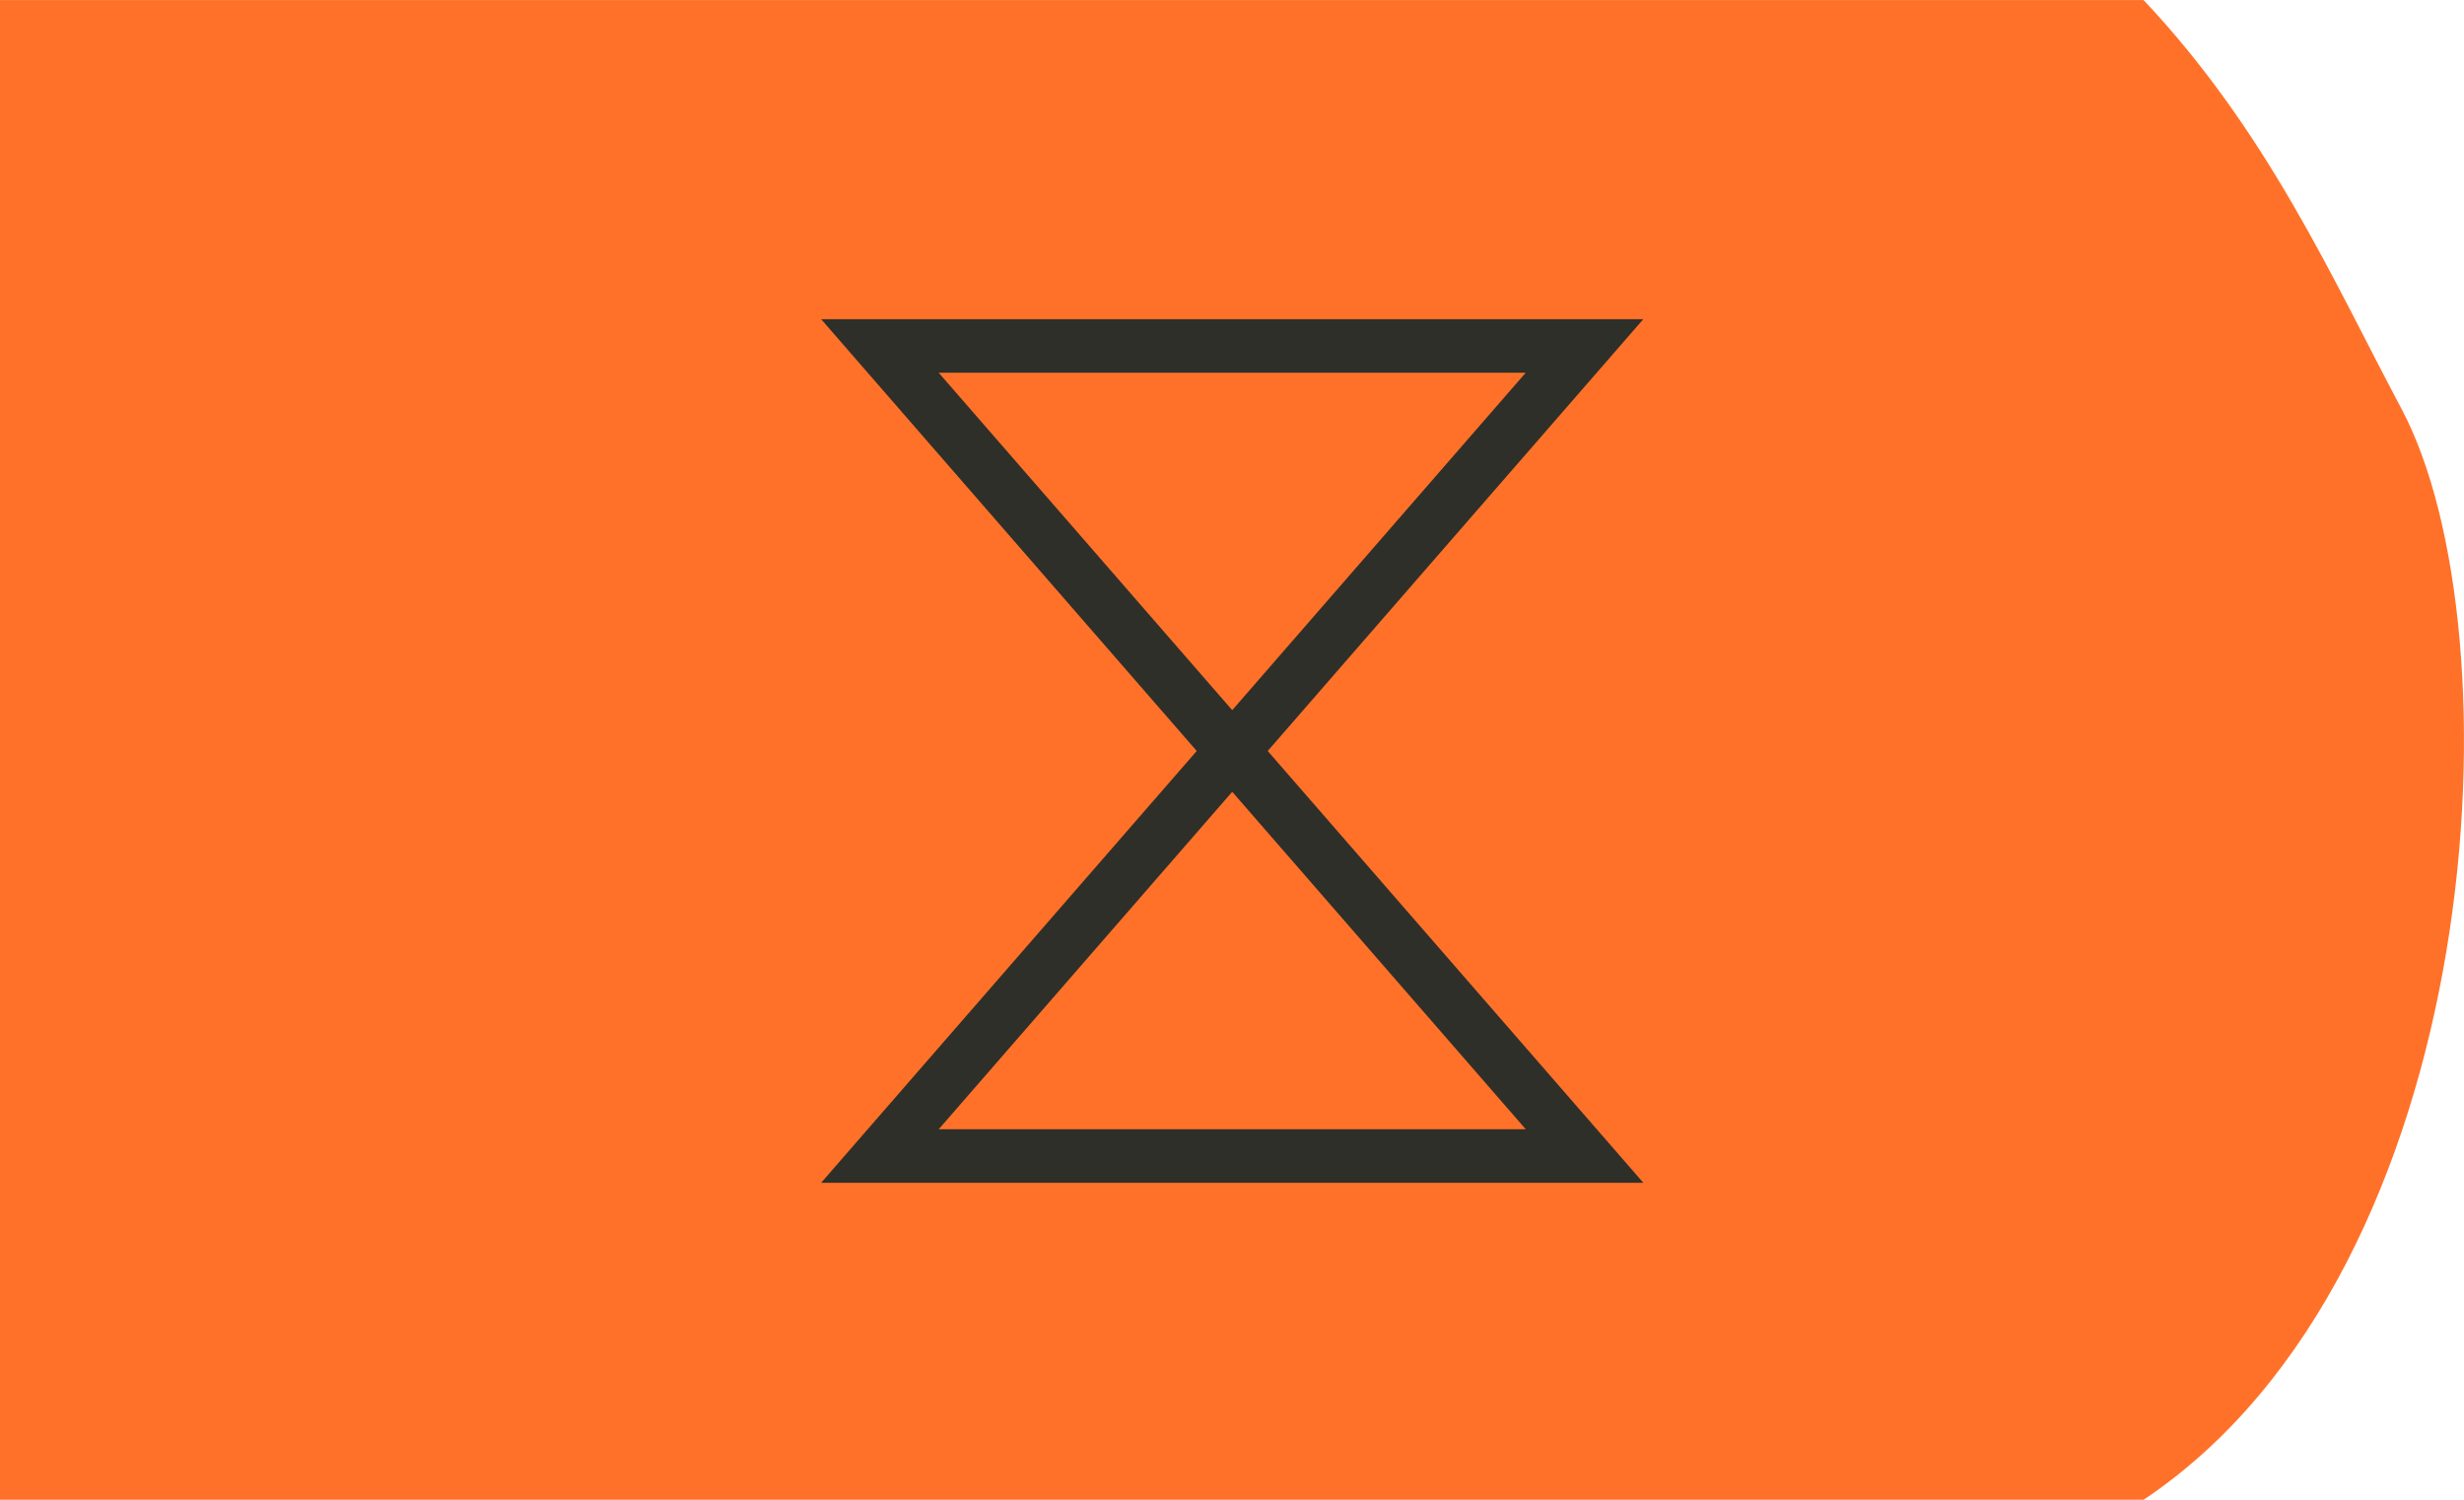 <?xml version="1.0" encoding="UTF-8" standalone="no"?>
<!-- Created with Inkscape (http://www.inkscape.org/) -->

<svg
   xmlns:osb="http://www.openswatchbook.org/uri/2009/osb"
   xmlns:dc="http://purl.org/dc/elements/1.1/"
   xmlns:cc="http://creativecommons.org/ns#"
   xmlns:rdf="http://www.w3.org/1999/02/22-rdf-syntax-ns#"
   xmlns:svg="http://www.w3.org/2000/svg"
   xmlns="http://www.w3.org/2000/svg"
   xmlns:sodipodi="http://sodipodi.sourceforge.net/DTD/sodipodi-0.dtd"
   xmlns:inkscape="http://www.inkscape.org/namespaces/inkscape"
   width="115mm"
   height="70mm"
   viewBox="0 0 115 70"
   version="1.1"
   id="svg6226"
   inkscape:version="0.92.4 (5da689c313, 2019-01-14)"
   sodipodi:docname="11.5.svg">
  <defs
     id="defs6220">
    <linearGradient
       id="linearGradient1530"
       osb:paint="solid">
      <stop
         style="stop-color:#2e2f29;stop-opacity:1;"
         offset="0"
         id="stop1528" />
    </linearGradient>
  </defs>
  <sodipodi:namedview
     id="base"
     pagecolor="#ffffff"
     bordercolor="#666666"
     borderopacity="1.0"
     inkscape:pageopacity="0.0"
     inkscape:pageshadow="2"
     inkscape:zoom="0.7"
     inkscape:cx="15.289078"
     inkscape:cy="108.11272"
     inkscape:document-units="mm"
     inkscape:current-layer="g1247-0"
     showgrid="false"
     fit-margin-top="0"
     fit-margin-left="0"
     fit-margin-right="0"
     fit-margin-bottom="0"
     inkscape:window-width="1920"
     inkscape:window-height="1001"
     inkscape:window-x="-9"
     inkscape:window-y="-9"
     inkscape:window-maximized="1" />
  <g
     inkscape:label="Ebene 1"
     inkscape:groupmode="layer"
     id="layer1"
     transform="translate(22.212,-119.228)">
    <g
       style="stroke-width:2.5;stroke-miterlimit:4;stroke-dasharray:none"
       transform="translate(100.833,2.985)"
       id="g1247">
      <g
         id="g2008">
        <g
           id="g2040">
          <g
             transform="translate(-64.445,4.725)"
             id="g2098">
            <g
               transform="translate(108.594,-17.077)"
               id="g1965"
               style="fill:#ff7129;fill-opacity:1">
              <path
                 inkscape:connector-curvature="0"
                 transform="translate(-174.352,22.9)"
                 style="fill:#ff7129;fill-opacity:1;stroke:none;stroke-width:0.1;stroke-linecap:butt;stroke-linejoin:miter;stroke-miterlimit:4;stroke-dasharray:none;stroke-opacity:1"
                 d="M 7.157,105.697 H 107.203 c 5.802,6.157 8.798,12.982 12.042,19.088 5.521,10.39 4.067,40.141 -12.042,50.912 H 7.157 Z"
                 id="path1963" />
            </g>
            <g
               id="g1251"
               transform="rotate(180,-1.418,153.893)"
               style="stroke-width:2.5;stroke-miterlimit:4;stroke-dasharray:none" />
            <g
               style="stroke-width:4.21;stroke-miterlimit:4;stroke-dasharray:none"
               id="g1817"
               transform="matrix(0.641,0,0,0.594,200.617,-23.947)">
              <g
                 id="g1810">
                <g
                   id="g1247-0"
                   transform="matrix(1.56,0,0,1.684,-142.401,4.453)"
                   style="stroke:#2e2f29;stroke-width:2.5;stroke-miterlimit:4;stroke-dasharray:none;stroke-opacity:1">
                  <g
                     id="g6960"
                     style="stroke:#2e2f29;stroke-opacity:1">
                    <path
                       sodipodi:nodetypes="ccccc"
                       inkscape:connector-curvature="0"
                       id="rect869-6-0-0-59"
                       d="m -110.432,167.822 v 0 l -16.444,-18.899 h 32.887 z"
                       style="fill:none;fill-opacity:1;stroke:#2e2f29;stroke-width:2.5;stroke-linecap:butt;stroke-linejoin:miter;stroke-miterlimit:4;stroke-dasharray:none;stroke-opacity:1;paint-order:markers fill stroke" />
                    <path
                       sodipodi:nodetypes="ccccc"
                       inkscape:connector-curvature="0"
                       id="rect869-6-0-0-59-3"
                       d="m -110.432,167.822 v 0 l 16.444,18.899 h -32.887 z"
                       style="fill:none;fill-opacity:1;stroke:#2e2f29;stroke-width:2.5;stroke-linecap:butt;stroke-linejoin:miter;stroke-miterlimit:4;stroke-dasharray:none;stroke-opacity:1;paint-order:markers fill stroke" />
                  </g>
                </g>
              </g>
            </g>
          </g>
        </g>
      </g>
    </g>
  </g>
</svg>
